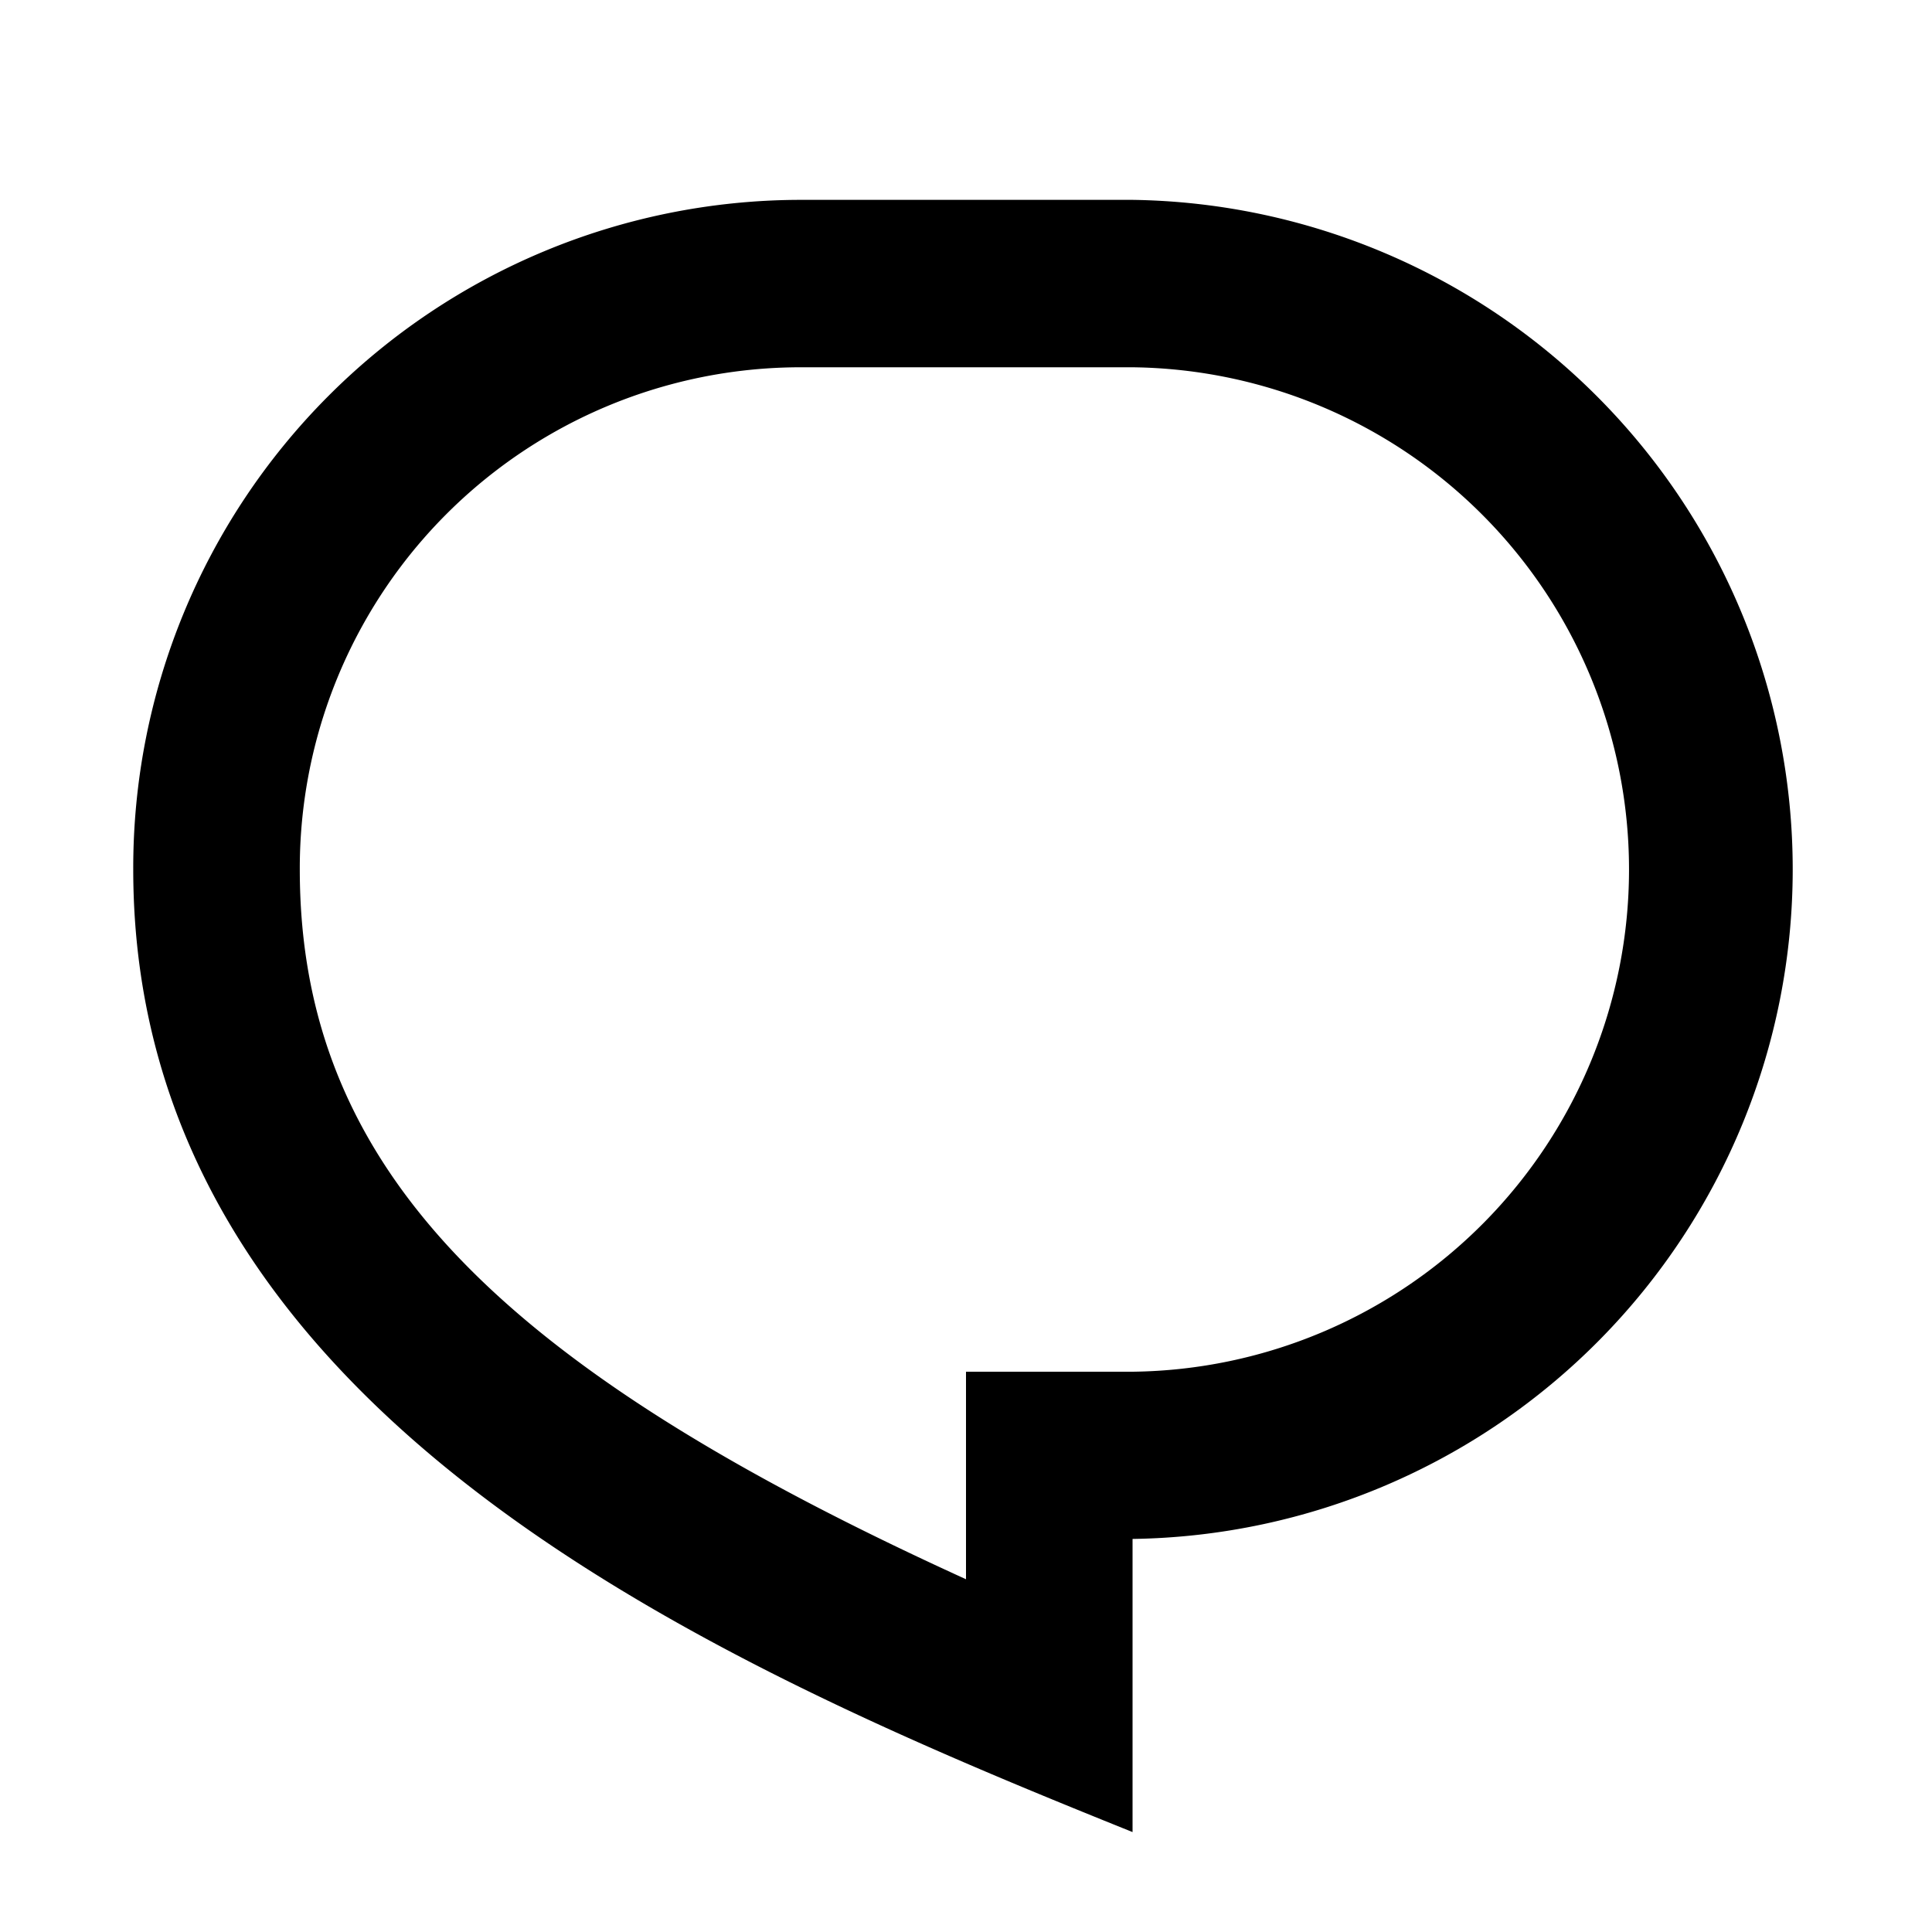 <svg id="chat-1-line" xmlns="http://www.w3.org/2000/svg" width="29" height="29" viewBox="0 0 29 29">
  <path id="Path_32" data-name="Path 32" d="M0,0H29V29H0Z" fill="none"/>
  <path id="Path_33" data-name="Path 33" d="M12,3h5a10.051,10.051,0,0,1,0,20.1v4.4C10.75,24.987,2,21.218,2,13.051A10.026,10.026,0,0,1,12,3Zm2.5,17.59H17A7.539,7.539,0,0,0,17,5.513H12a7.519,7.519,0,0,0-7.5,7.538c0,4.536,3.077,7.5,10,10.654Z" transform="translate(0 0)"/>
</svg>
